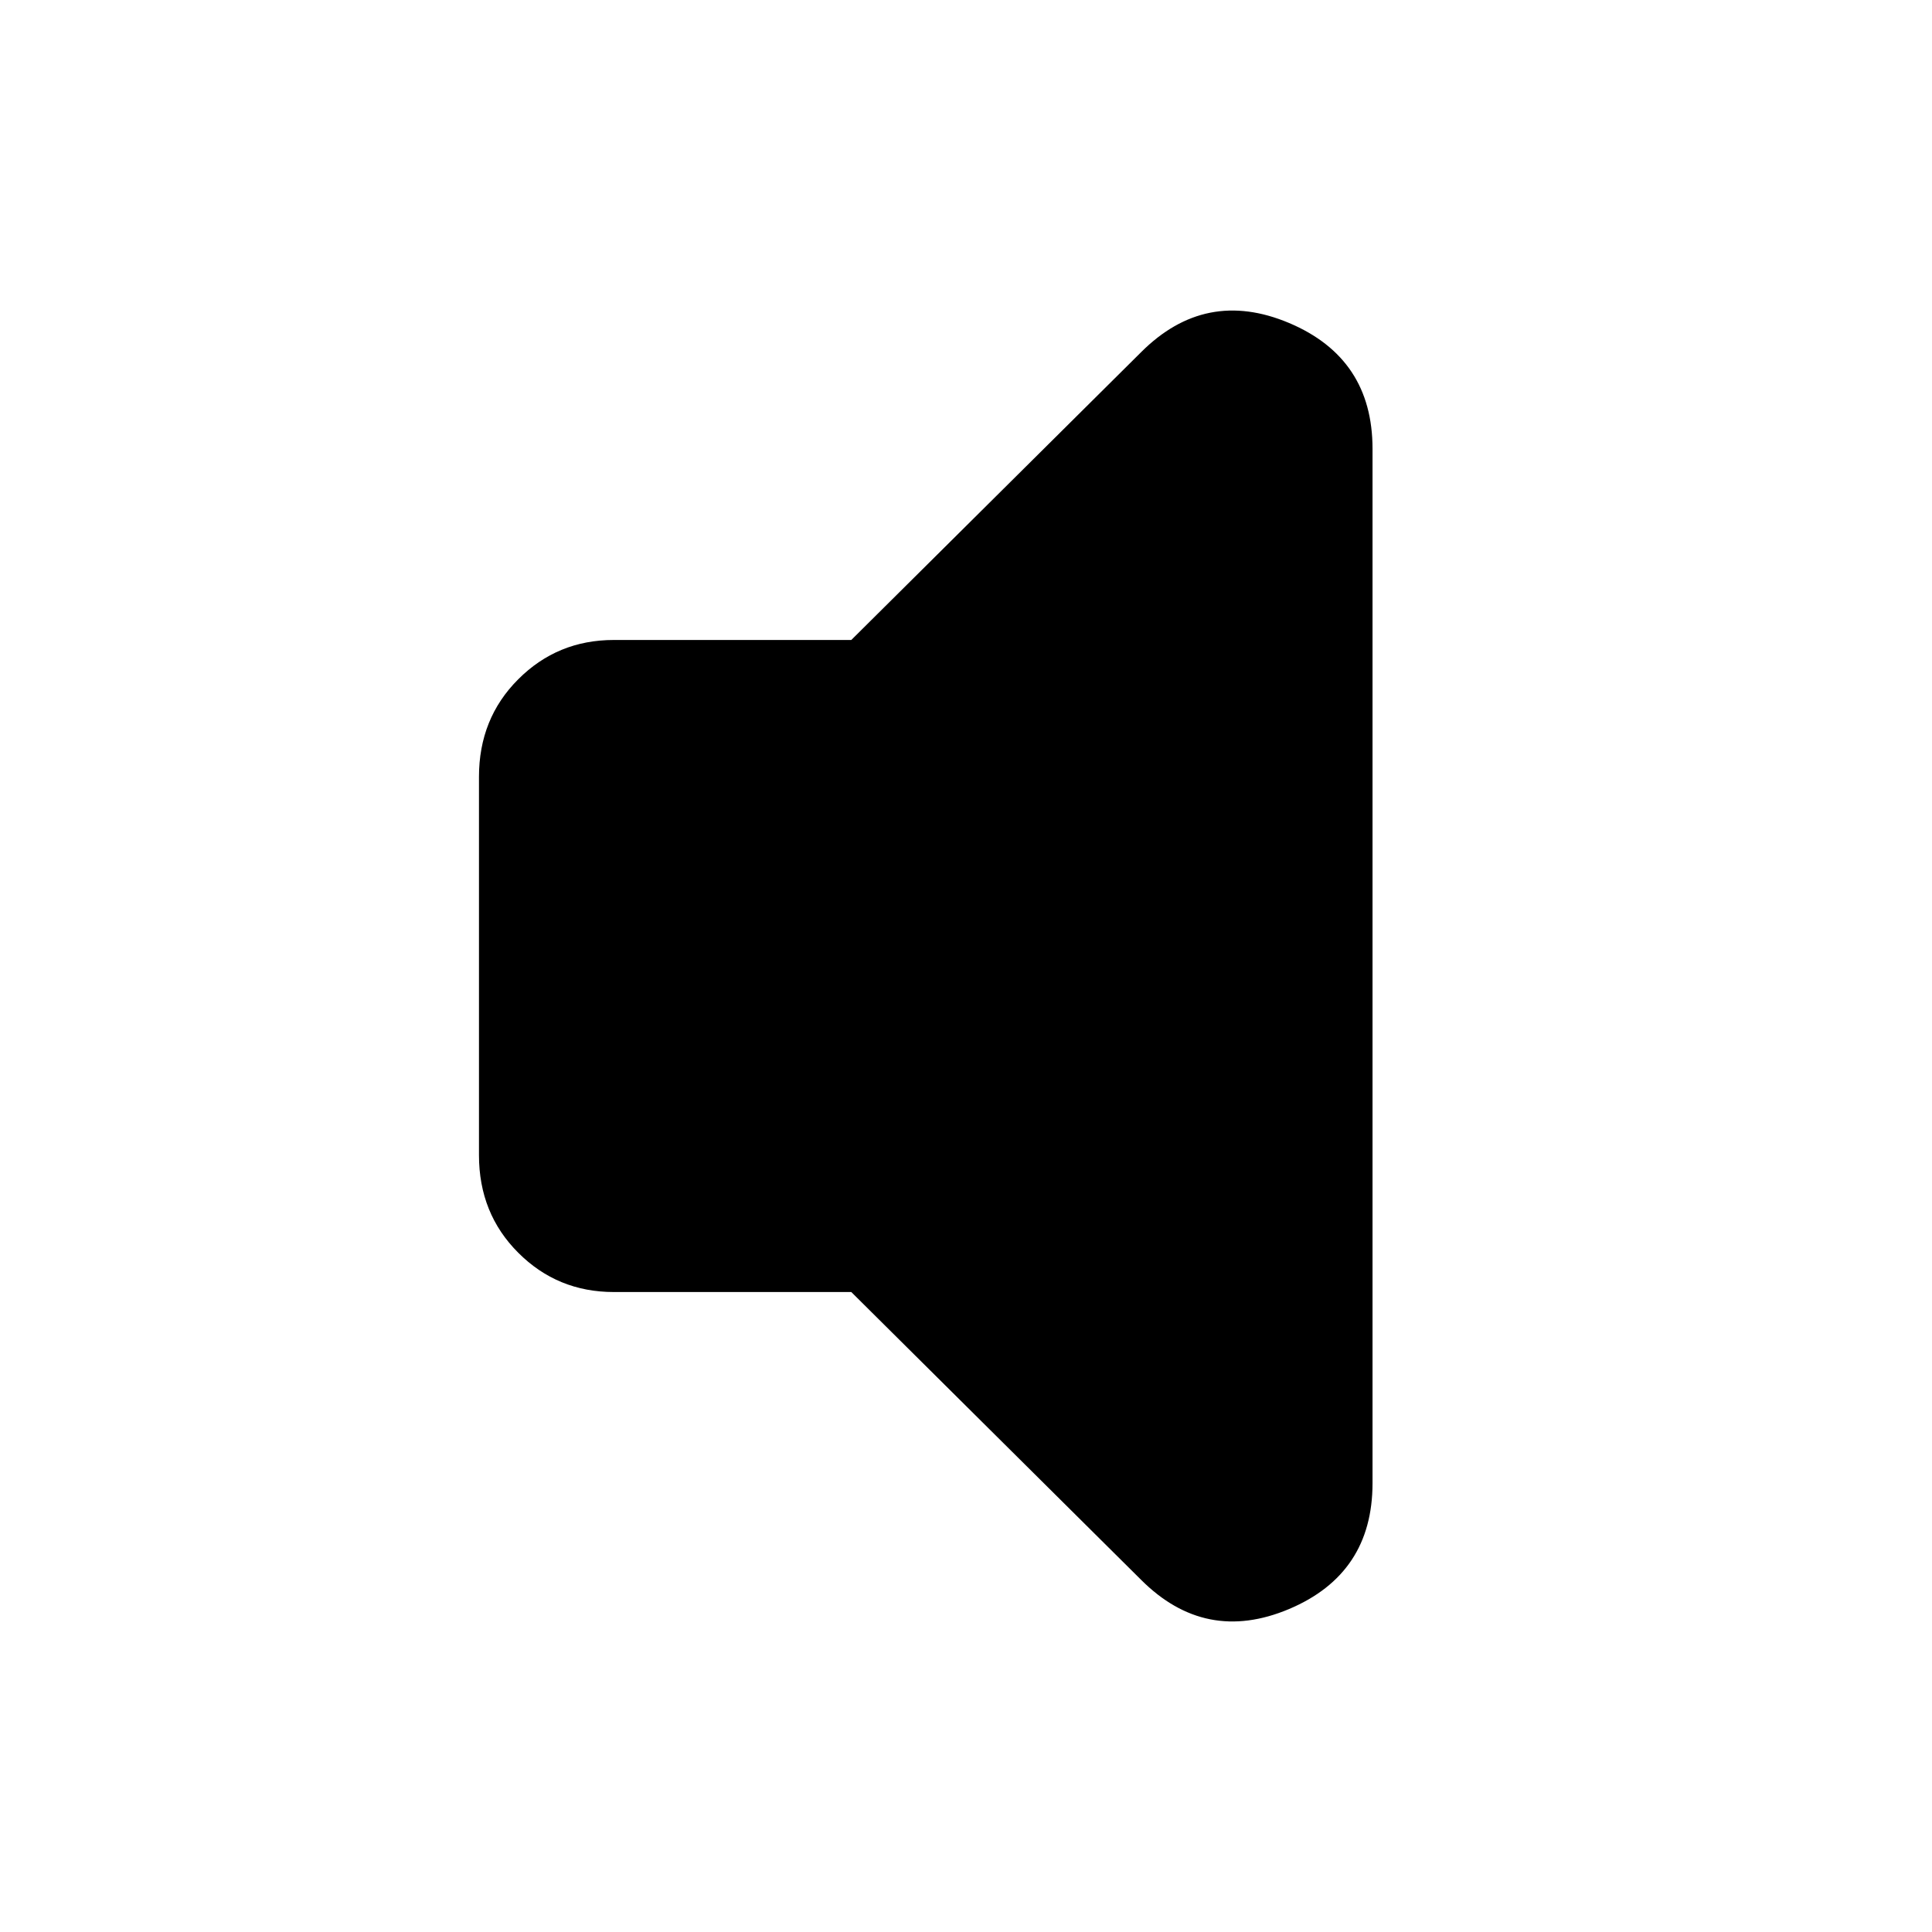 <svg xmlns="http://www.w3.org/2000/svg" height="24" width="24"><path d="M7.625 16.05q-.7 0-1.187-.488-.488-.487-.488-1.212v-4.7q0-.725.488-1.212.487-.488 1.187-.488h2.95l3.6-3.575q.8-.8 1.838-.363 1.037.438 1.037 1.563v12.85q0 1.125-1.037 1.563-1.038.437-1.838-.363l-3.6-3.575Z"/></svg>